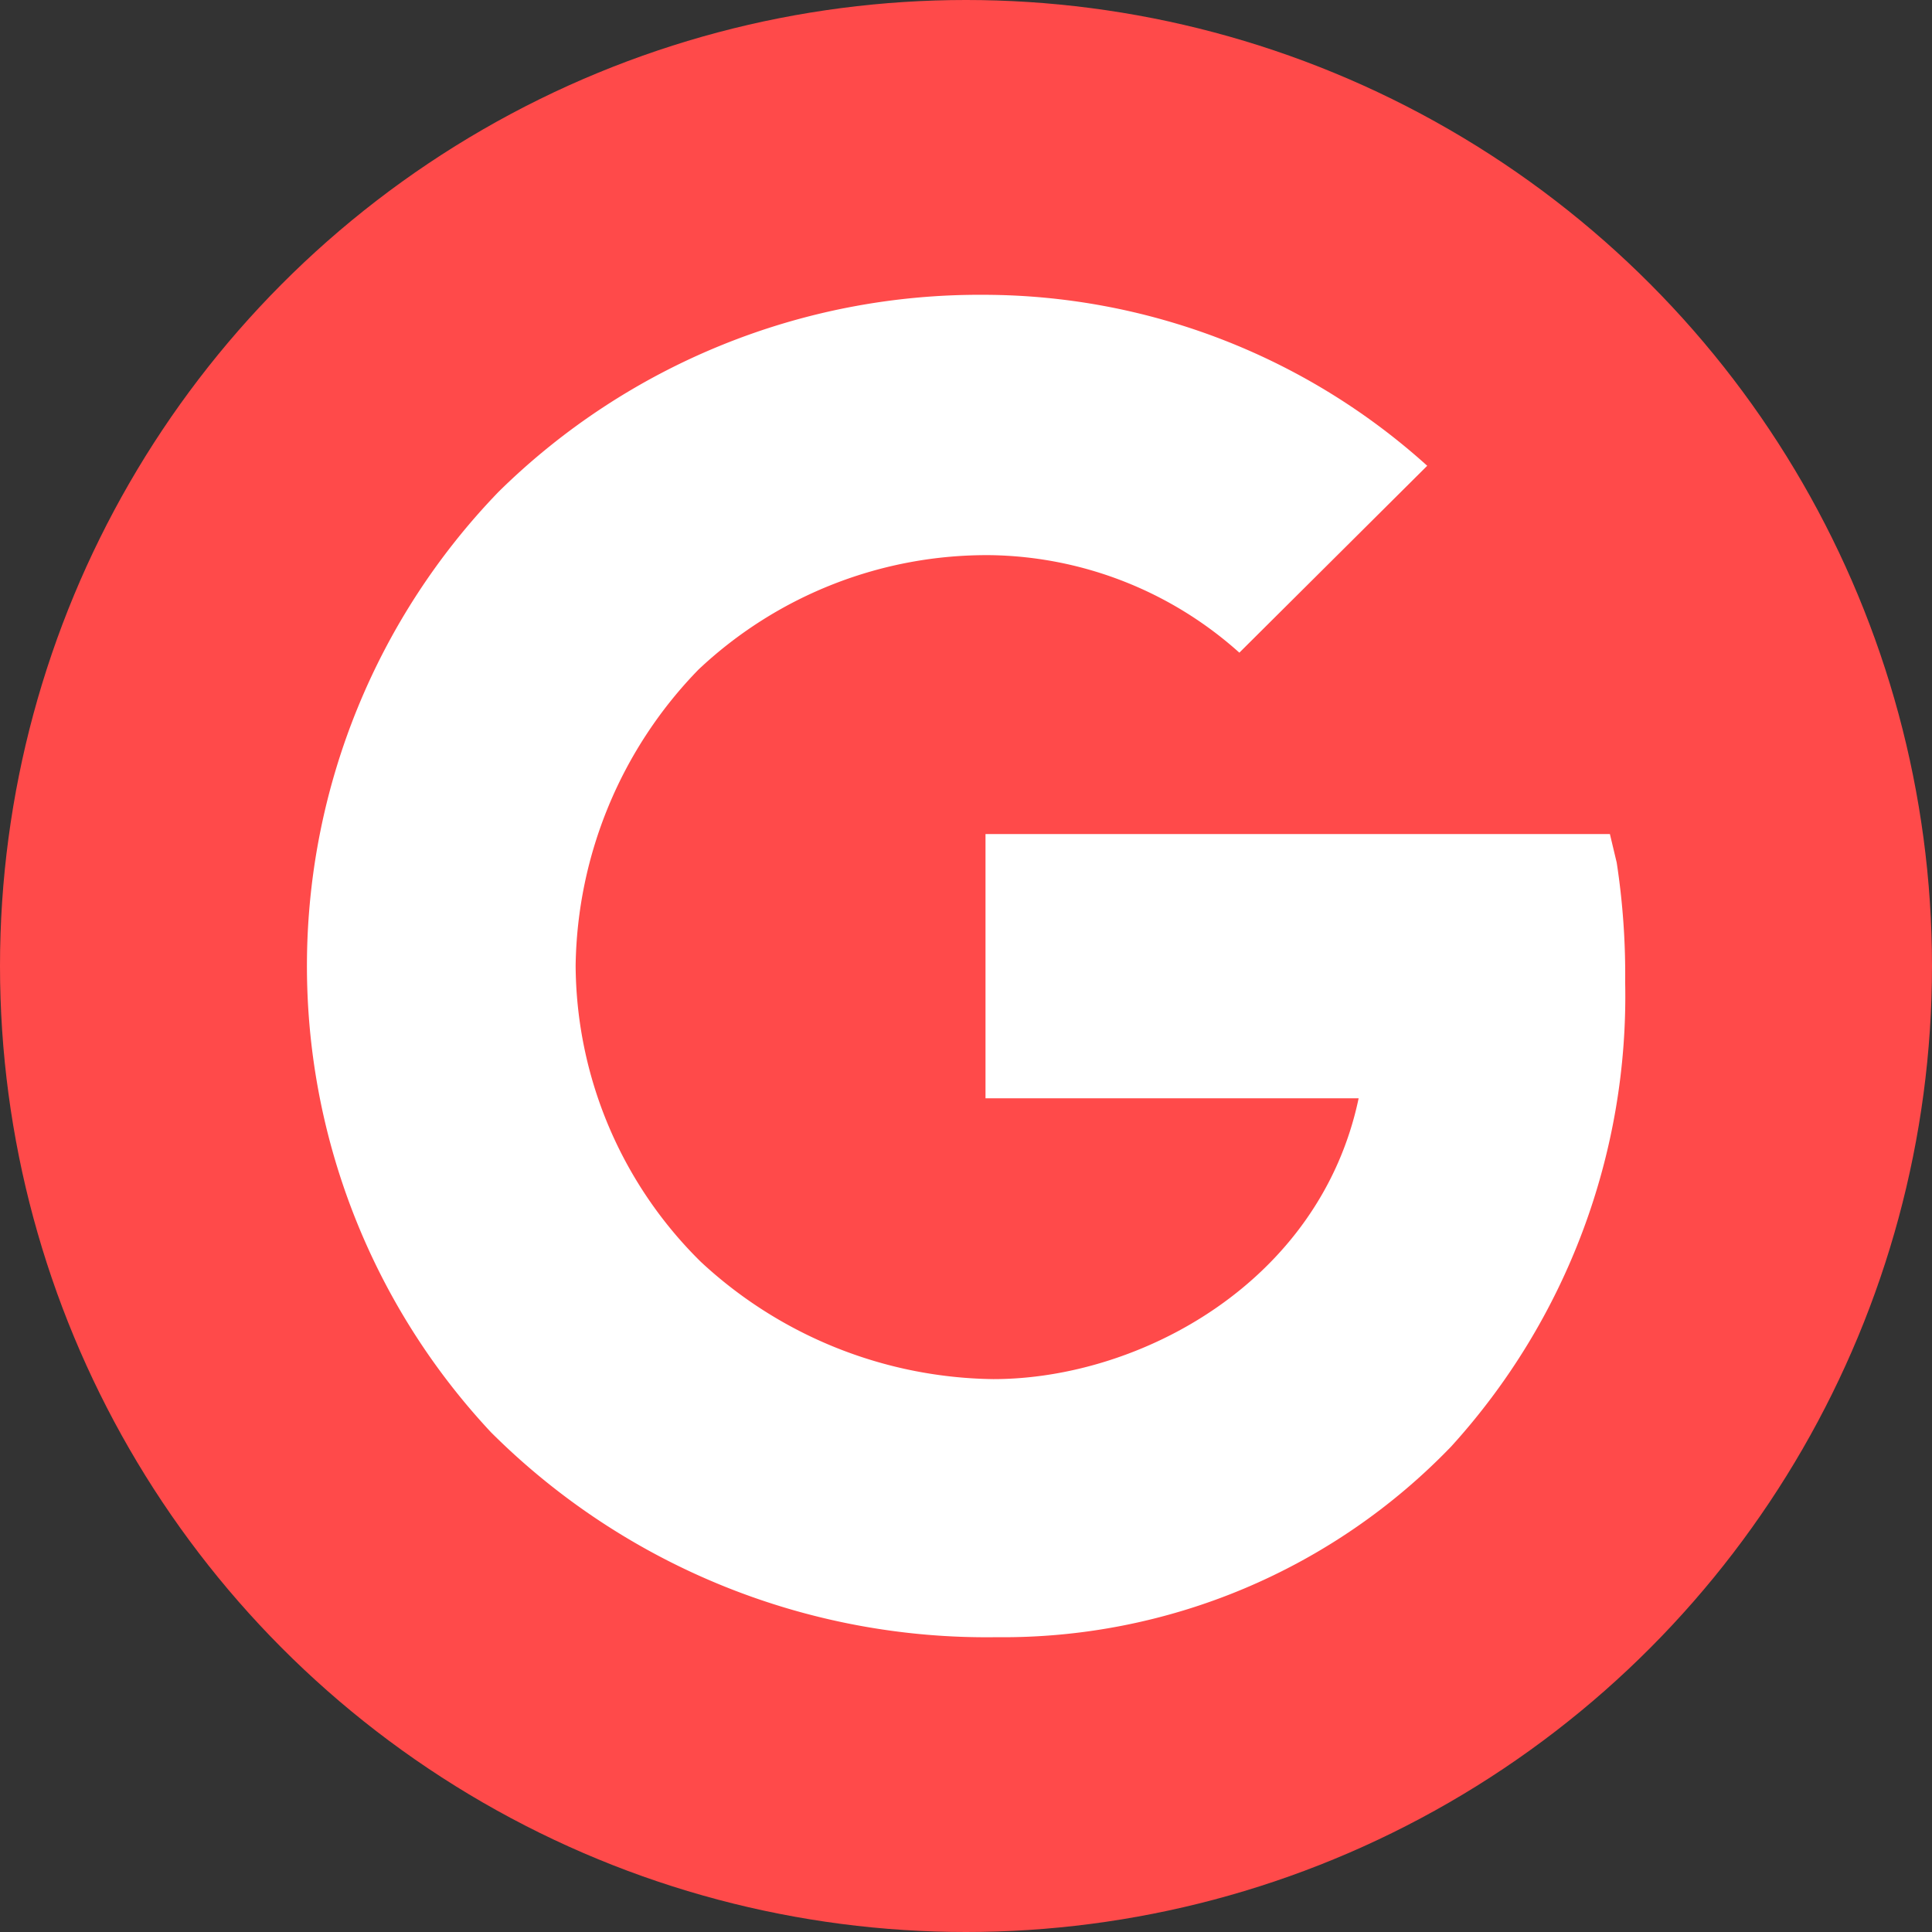 <svg xmlns="http://www.w3.org/2000/svg" viewBox="0 0 59.44 59.44"><rect x="0" y="0" width="59.44" height="59.44" fill="#333333" stroke="none"/><defs><style>.cls-1{fill:#ff4a4a;}.cls-2{fill:#fff;}</style></defs><g id="圖層_2" data-name="圖層 2"><g id="圖層_1-2" data-name="圖層 1"><circle class="cls-1" cx="29.72" cy="29.72" r="29.72"/><path id="Icon_ionic-logo-google" data-name="Icon ionic-logo-google" class="cls-2" d="M49.74,26.54l-.21-.88H30.32v8.13H41.8c-1.19,5.66-6.73,8.64-11.24,8.64a13.46,13.46,0,0,1-9-3.61,12.89,12.89,0,0,1-3.85-9.11,13.32,13.32,0,0,1,3.78-9.11,12.93,12.93,0,0,1,9-3.52,11.72,11.72,0,0,1,7.64,3l5.78-5.75A20.4,20.4,0,0,0,30.24,9.07h0a21.08,21.08,0,0,0-14.9,6.06,21,21,0,0,0-.23,28.94,21.58,21.58,0,0,0,15.54,6.3,19.14,19.14,0,0,0,14-5.87A20.6,20.6,0,0,0,50,30.22,22.68,22.68,0,0,0,49.74,26.54Z"/></g></g></svg>